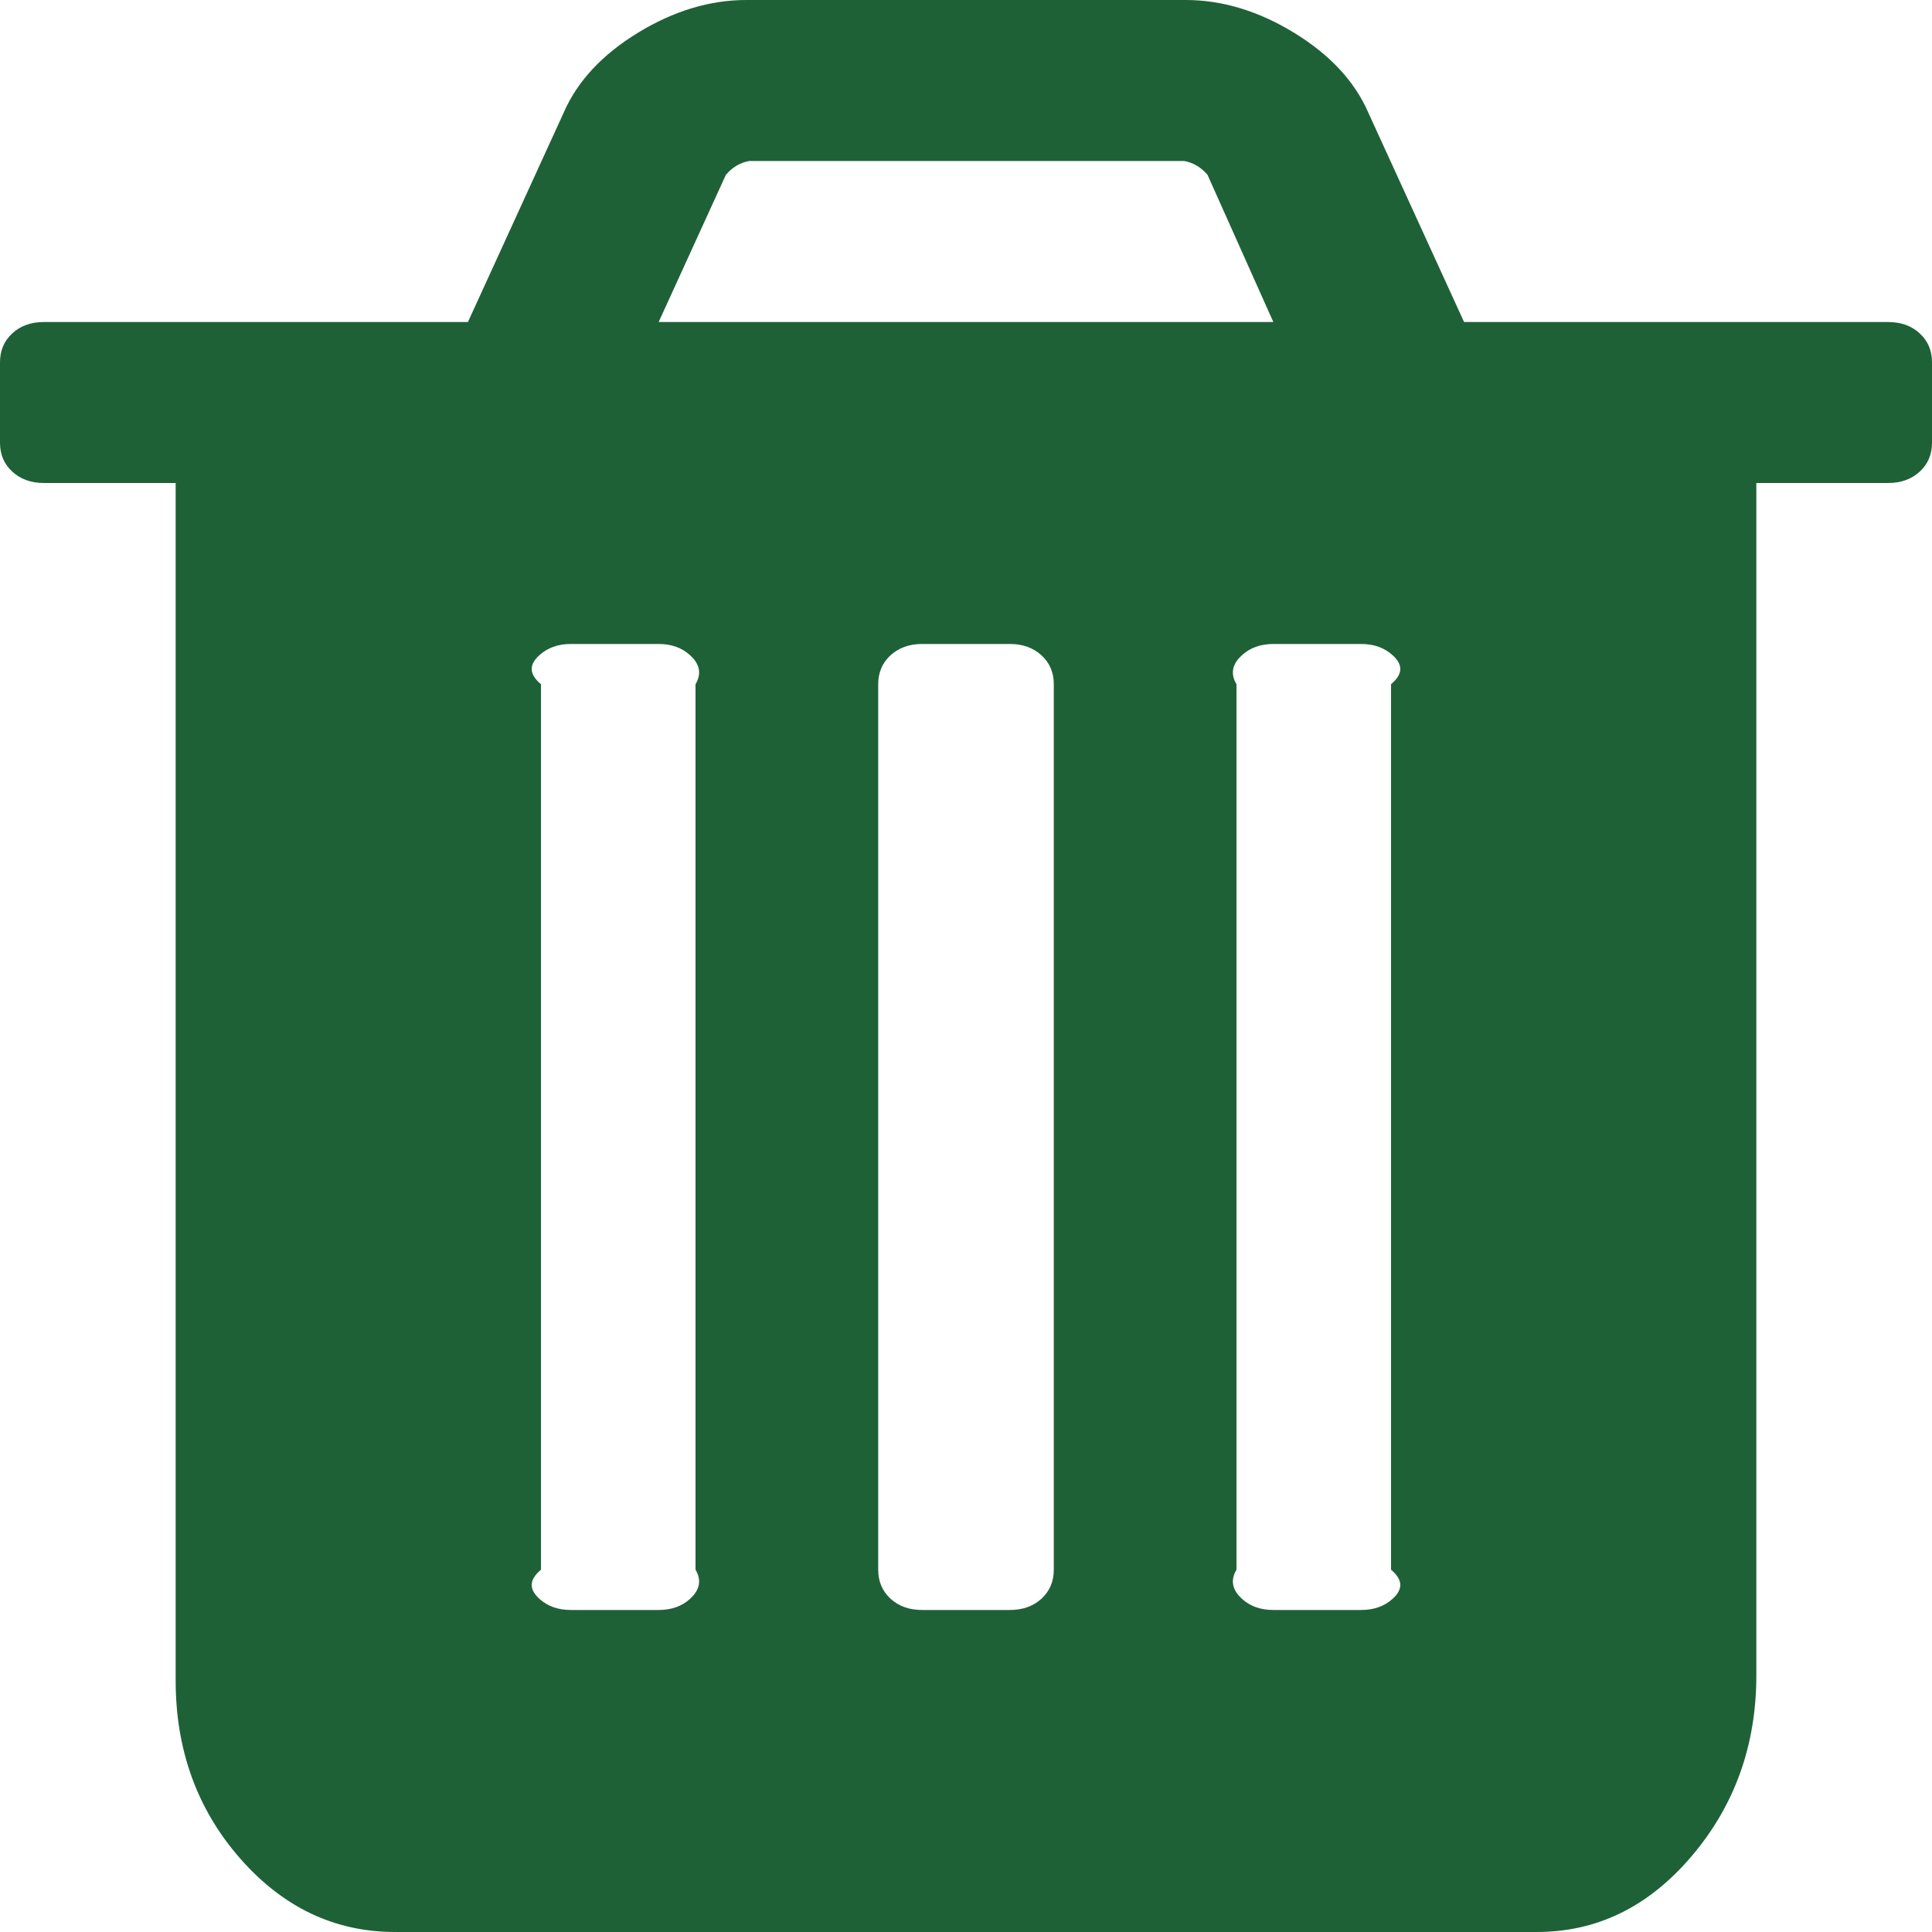 ﻿<?xml version="1.0" encoding="utf-8"?>
<svg version="1.1" xmlns:xlink="http://www.w3.org/1999/xlink" width="25px" height="25px" xmlns="http://www.w3.org/2000/svg">
  <g transform="matrix(1 0 0 1 -846 -546 )">
    <path d="M 8.931 20.687  C 9.038 20.589  9.091 20.464  9 20.312  L 9 8.854  C 9.091 8.702  9.038 8.577  8.931 8.48  C 8.825 8.382  8.688 8.333  8.523 8.333  L 7.386 8.333  C 7.221 8.333  7.085 8.382  6.978 8.48  C 6.871 8.577  6.818 8.702  7 8.854  L 7 20.312  C 6.818 20.464  6.871 20.589  6.978 20.687  C 7.085 20.785  7.221 20.833  7.386 20.833  L 8.523 20.833  C 8.688 20.833  8.825 20.785  8.931 20.687  Z M 13.477 20.687  C 13.583 20.589  13.636 20.464  13.636 20.312  L 13.636 8.854  C 13.636 8.702  13.583 8.577  13.477 8.48  C 13.37 8.382  13.234 8.333  13.068 8.333  L 11.932 8.333  C 11.766 8.333  11.63 8.382  11.523 8.48  C 11.417 8.577  11.364 8.702  11.364 8.854  L 11.364 20.312  C 11.364 20.464  11.417 20.589  11.523 20.687  C 11.63 20.785  11.766 20.833  11.932 20.833  L 13.068 20.833  C 13.234 20.833  13.37 20.785  13.477 20.687  Z M 18.022 20.687  C 18.129 20.589  18.182 20.464  18 20.312  L 18 8.854  C 18.182 8.702  18.129 8.577  18.022 8.48  C 17.915 8.382  17.779 8.333  17.614 8.333  L 16.477 8.333  C 16.312 8.333  16.175 8.382  16.069 8.48  C 15.962 8.577  15.909 8.702  16 8.854  L 16 20.312  C 15.909 20.464  15.962 20.589  16.069 20.687  C 16.175 20.785  16.312 20.833  16.477 20.833  L 17.614 20.833  C 17.779 20.833  17.915 20.785  18.022 20.687  Z M 9.393 2.262  L 8.523 4.167  L 16.477 4.167  L 15.625 2.262  C 15.542 2.165  15.442 2.105  15.323 2.083  L 9.695 2.083  C 9.576 2.105  9.476 2.165  9.393 2.262  Z M 24.84 4.313  C 24.947 4.411  25 4.536  25 4.688  L 25 5.729  C 25 5.881  24.947 6.006  24.84 6.104  C 24.734 6.201  24.598 6.25  24.432 6.25  L 22.727 6.25  L 22.727 21.68  C 22.727 22.58  22.449 23.359  21.893 24.015  C 21.336 24.672  20.668 25  19.886 25  L 5.114 25  C 4.332 25  3.664 24.683  3.107 24.048  C 2.551 23.413  2.273 22.645  2.273 21.745  L 2.273 6.25  L 0.568 6.25  C 0.402 6.25  0.266 6.201  0.16 6.104  C 0.053 6.006  0 5.881  0 5.729  L 0 4.688  C 0 4.536  0.053 4.411  0.16 4.313  C 0.266 4.215  0.402 4.167  0.568 4.167  L 6.055 4.167  L 7.298 1.449  C 7.475 1.047  7.795 0.705  8.256 0.423  C 8.718 0.141  9.186 0  9.659 0  L 15.341 0  C 15.814 0  16.282 0.141  16.744 0.423  C 17.205 0.705  17.525 1.047  17.702 1.449  L 18.945 4.167  L 24.432 4.167  C 24.598 4.167  24.734 4.215  24.84 4.313  Z " fill-rule="nonzero" fill="#1f6137" stroke="none" transform="matrix(1 0 0 1 846 546 )" />
  </g>
</svg>